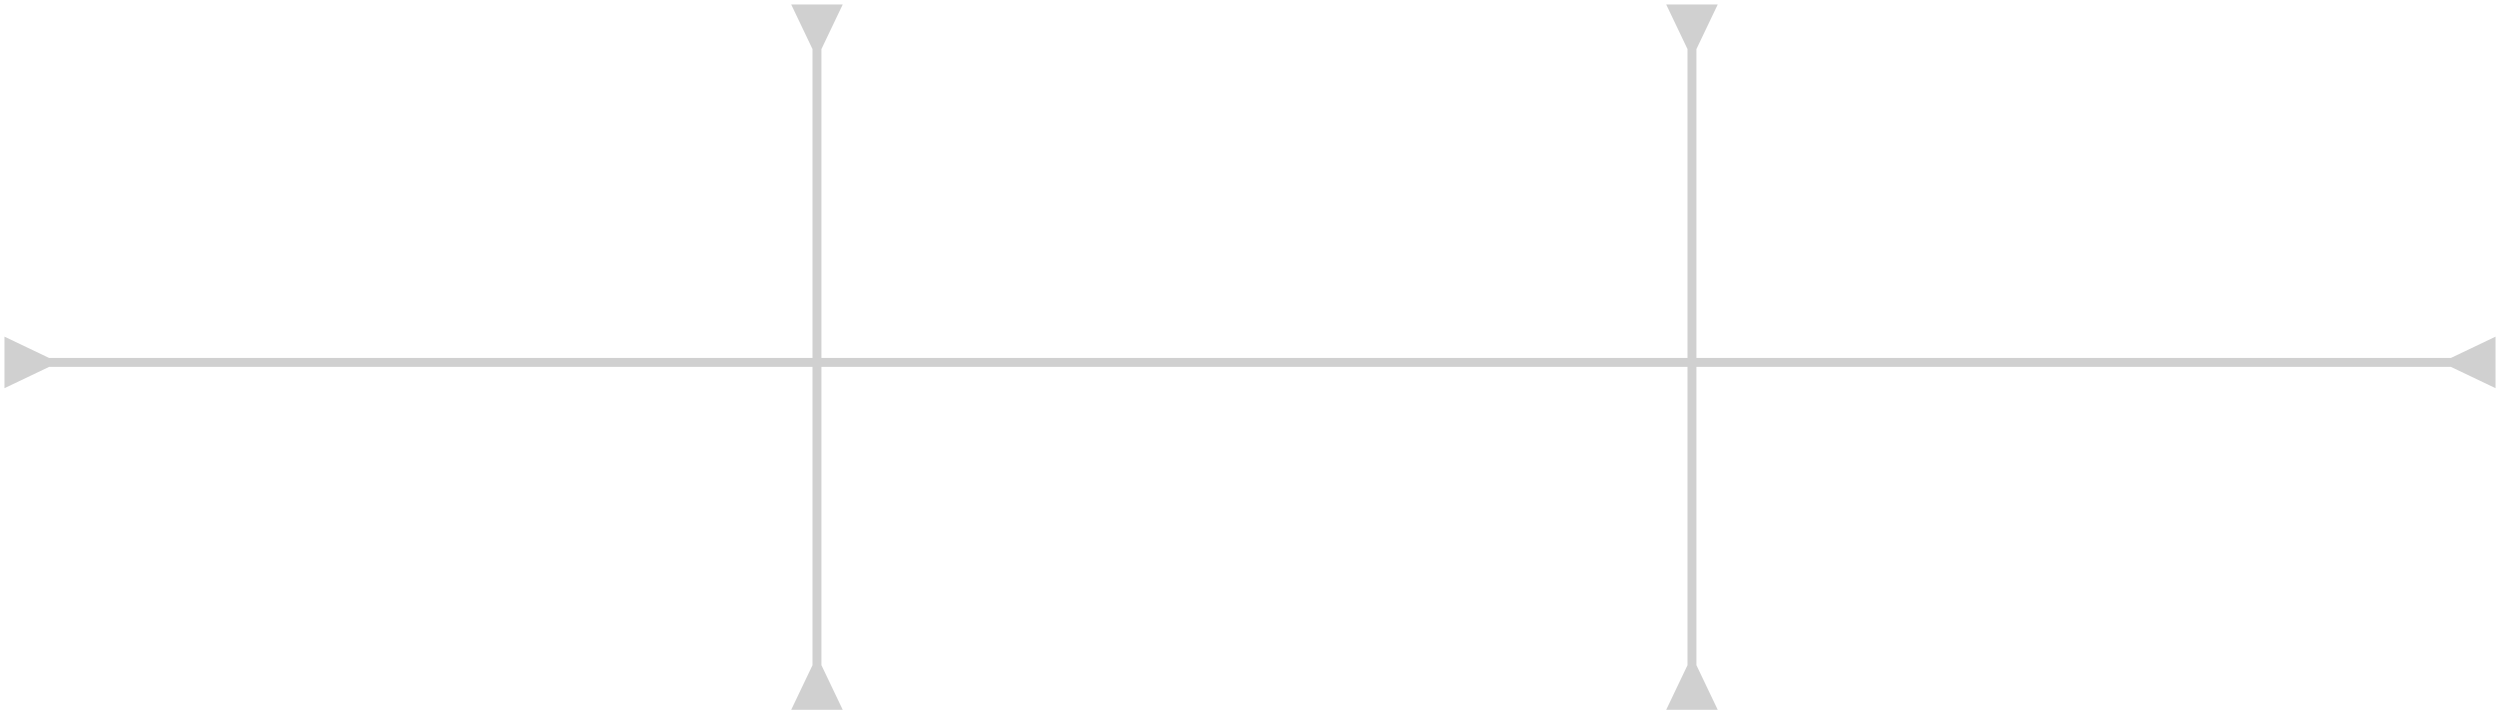 <svg width="280" height="80" viewBox="0 0 280 80" fill="none" xmlns="http://www.w3.org/2000/svg">
<mask maskUnits="userSpaceOnUse" x="0" y="0" width="0" height="0" fill="black">
<rect fill="white" width="0" height="0"/>
</mask>
<path d="M92 5.5L94.387 0.5L88.613 0.5L91 5.5L92 5.5ZM91 74.5L88.613 79.5L94.387 79.5L92 74.5L91 74.5ZM91 5L91 75L92 75L92 5L91 5Z" fill="#D0D0D0" mask="url(#)"/>
<mask maskUnits="userSpaceOnUse" x="0" y="0" width="0" height="0" fill="black">
<rect fill="white" width="0" height="0"/>
</mask>
<path d="M190 5.5L192.387 0.5L186.613 0.5L189 5.5L190 5.5ZM189 74.5L186.613 79.5L192.387 79.5L190 74.5L189 74.5ZM189 5L189 75L190 75L190 5L189 5Z" fill="#D0D0D0" mask="url(#)"/>
<mask maskUnits="userSpaceOnUse" x="0" y="0" width="0" height="0" fill="black">
<rect fill="white" width="0" height="0"/>
</mask>
<path d="M274.5 41.091L279.5 43.478V37.704L274.5 40.091V41.091ZM5.5 40.091L0.5 37.704V43.478L5.5 41.091V40.091ZM275 40.091L5 40.091V41.091L275 41.091V40.091Z" fill="#D0D0D0" mask="url(#)"/>
</svg>
